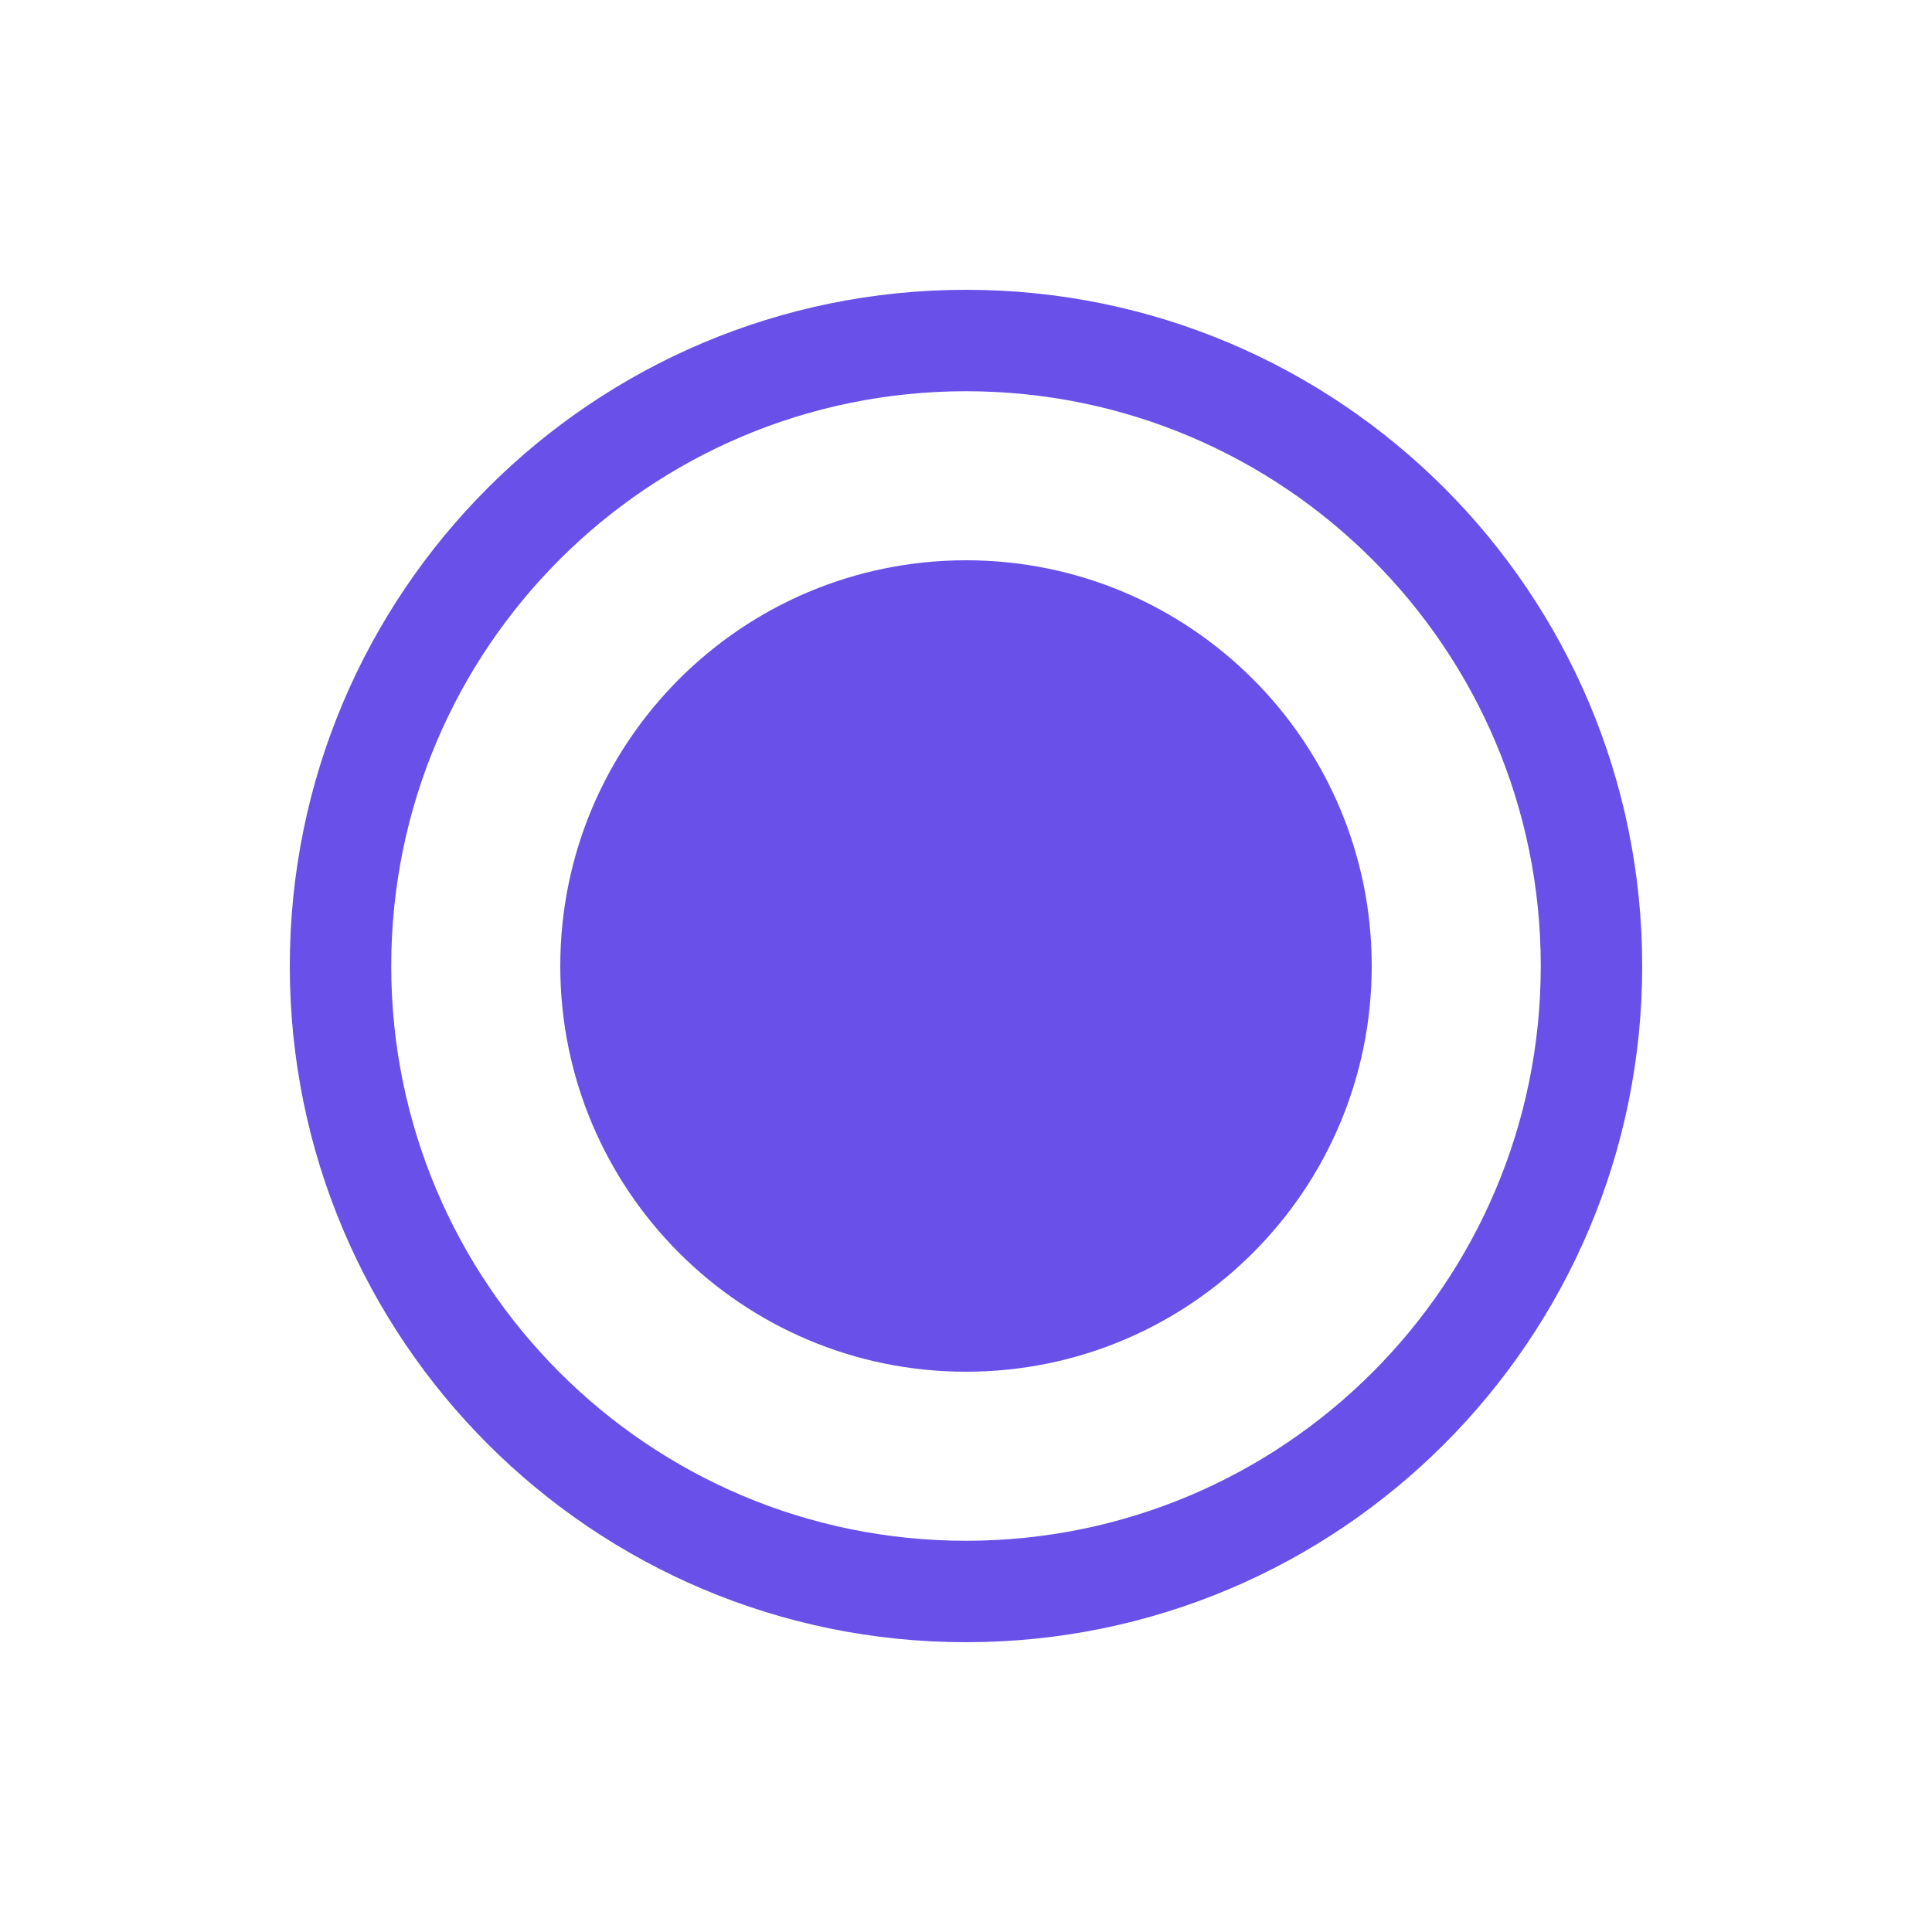 <svg width="20" height="20" viewBox="0 0 20 20" fill="none" xmlns="http://www.w3.org/2000/svg">
<path d="M10 14.2C7.68 14.2 5.8 12.32 5.8 10C5.8 7.68 7.68 5.8 10 5.8C12.32 5.8 14.2 7.68 14.2 10C14.2 12.32 12.32 14.2 10 14.2Z" fill="#6950E8"/>
<path fill-rule="evenodd" clip-rule="evenodd" d="M3 10C3 13.866 6.134 17 10 17C13.866 17 17 13.866 17 10C17 6.134 13.866 3 10 3C6.134 3 3 6.134 3 10ZM4.05 10C4.05 6.714 6.714 4.05 10 4.05C13.286 4.05 15.95 6.714 15.95 10C15.95 13.286 13.286 15.95 10 15.95C6.714 15.95 4.05 13.286 4.05 10Z" fill="#6950E8"/>
</svg>
